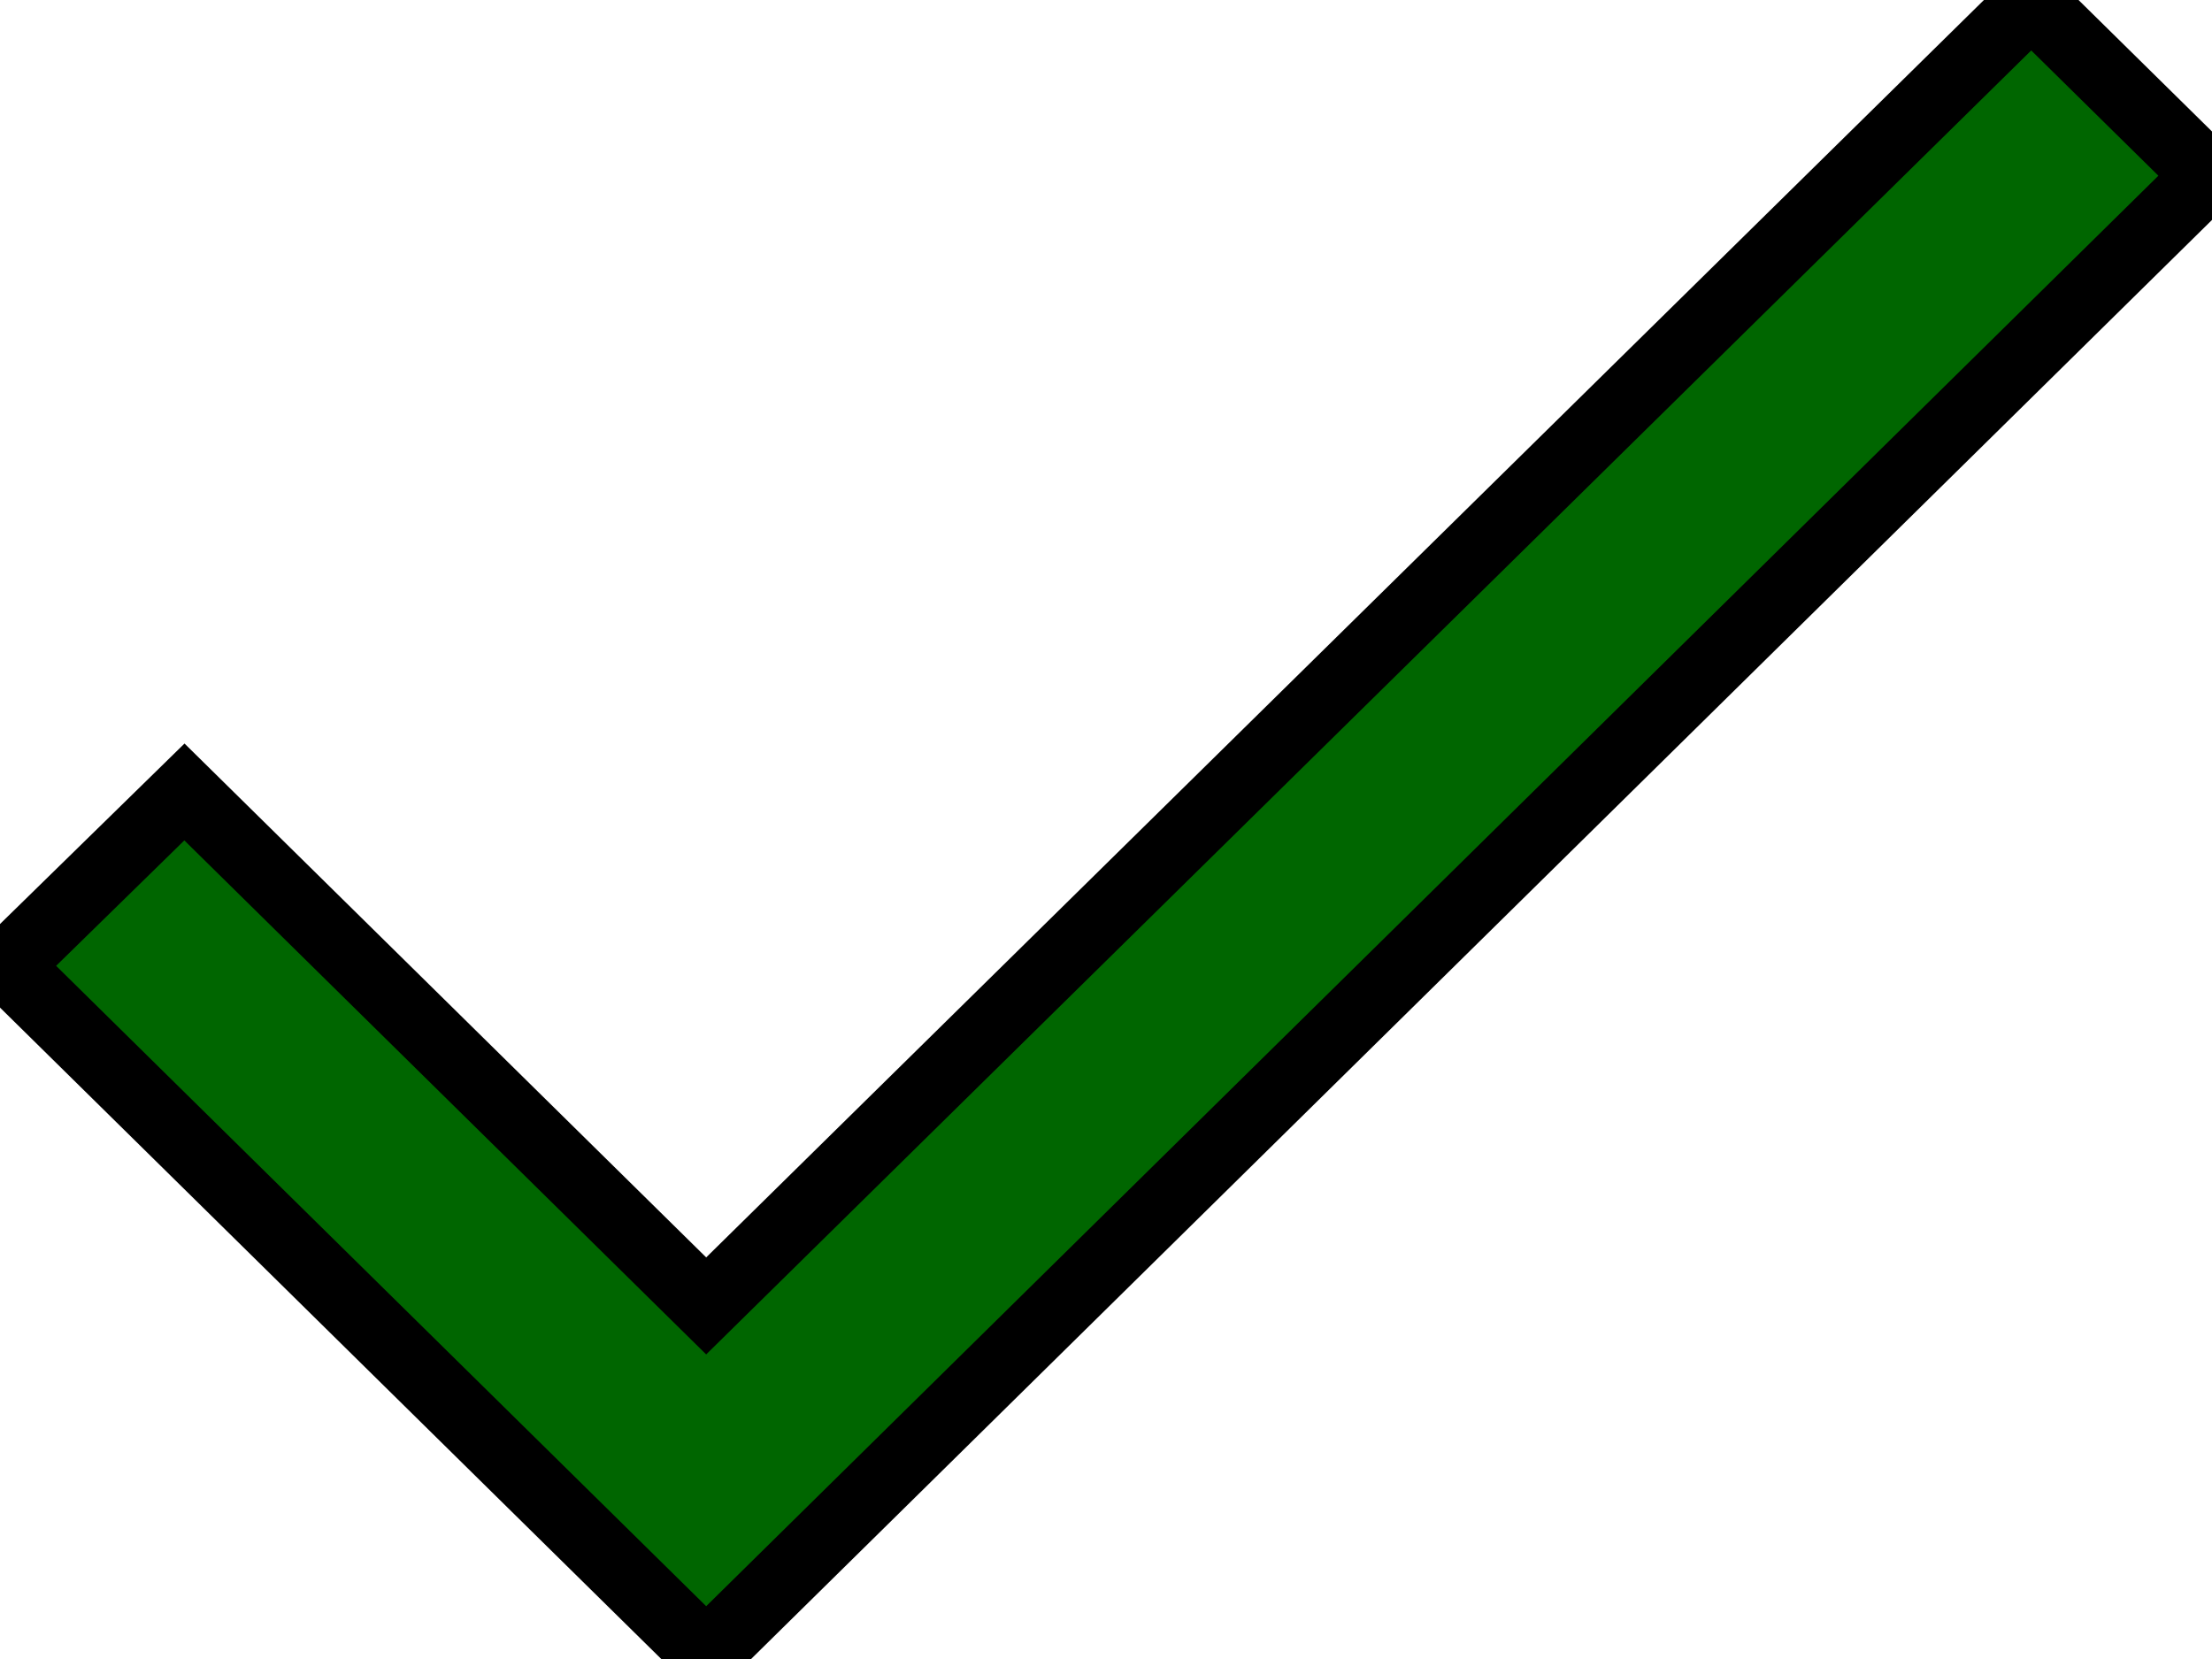 <svg width="32" height="24" xmlns="http://www.w3.org/2000/svg">

 <g>
  <title>background</title>
  <rect fill="none" id="canvas_background" height="26" width="34" y="-1" x="-1"/>
 </g>
 <g>
  <title>Layer 1</title>
  <path id="svg_1" fill="none" d="m0,0l24,0l0,24l-24,0l0,-24z"/>
  <path stroke="null" fill="#006600" id="svg_2" d="m10.216,18.892l-7.548,-7.435l-2.57,2.514l10.118,9.967l21.721,-21.396l-2.552,-2.514l-19.169,18.864z"/>
 </g>
</svg>